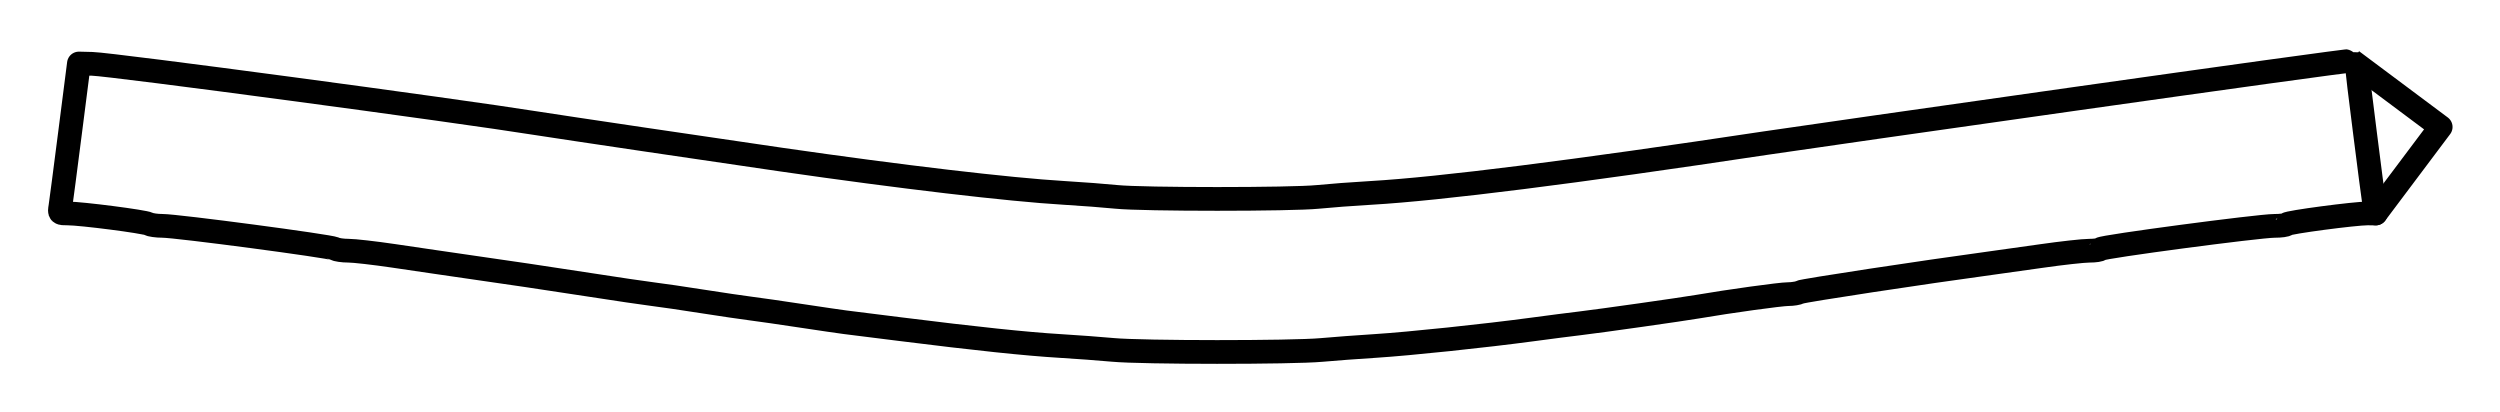 <?xml version="1.0" ?>
<svg xmlns="http://www.w3.org/2000/svg" xmlns:cc="http://creativecommons.org/ns#" xmlns:dc="http://purl.org/dc/elements/1.1/" xmlns:ev="http://www.w3.org/2001/xml-events" xmlns:inkscape="http://www.inkscape.org/namespaces/inkscape" xmlns:rdf="http://www.w3.org/1999/02/22-rdf-syntax-ns#" xmlns:sodipodi="http://sodipodi.sourceforge.net/DTD/sodipodi-0.dtd" xmlns:svg="http://www.w3.org/2000/svg" xmlns:xlink="http://www.w3.org/1999/xlink" baseProfile="full" height="17.366" id="svg1" inkscape:version="0.92.4 (5da689c313, 2019-01-14)" sodipodi:docname="e190-e2.svg" version="1.1" viewBox="0 0 105.378 17.366" width="105.378">
	<defs/>
	<path d="M 99.34,2.76 L 99.34,2.76 C 99.34,2.898 100.004,8.145 100.087,8.672 L 100.139,8.999" fill="none" id="path4467" inkscape:connector-curvature="0" sodipodi:nodetypes="cssc" stroke-width="1" style="color:#000000;clip-rule:nonzero;display:inline;overflow:visible;visibility:visible;opacity:1;isolation:auto;mix-blend-mode:normal;color-interpolation:sRGB;color-interpolation-filters:linearRGB;solid-color:#000000;solid-opacity:1;vector-effect:none;fill:none;fill-opacity:1;fill-rule:nonzero;stroke:#000000;stroke-width:1;stroke-linecap:round;stroke-linejoin:round;stroke-dasharray:none;stroke-dashoffset:0;stroke-opacity:1;marker:none;marker-start:none;marker-mid:none;marker-end:none;color-rendering:auto;image-rendering:auto;shape-rendering:auto;text-rendering:auto;enable-background:accumulate;"/>
	<path d="M 102.878,5.352 L 100.14,8.999 L 99.805,8.996 C 99.27,8.993 96.422,9.371 96.39,9.45 C 96.374,9.489 96.139,9.521 95.867,9.521 C 95.211,9.521 88.582,10.402 88.545,10.495 C 88.529,10.535 88.313,10.568 88.065,10.568 C 87.817,10.568 86.909,10.668 86.046,10.792 C 85.183,10.915 84.241,11.048 83.953,11.086 C 81.081,11.475 75.989,12.249 75.869,12.315 C 75.786,12.361 75.562,12.398 75.371,12.398 C 75.057,12.398 72.886,12.698 71.575,12.923 C 70.876,13.042 67.481,13.524 66.606,13.628 C 66.222,13.673 65.32,13.789 64.601,13.886 C 62.575,14.159 59.419,14.49 57.975,14.582 C 57.256,14.627 56.236,14.703 55.709,14.751 C 54.45,14.866 48.142,14.864 46.909,14.748 C 46.379,14.699 45.376,14.625 44.681,14.583 C 43.29,14.501 41.103,14.271 37.969,13.877 C 36.842,13.735 35.783,13.603 35.615,13.582 C 35.447,13.562 34.623,13.441 33.784,13.314 C 32.945,13.186 31.984,13.048 31.649,13.006 C 31.313,12.964 30.391,12.828 29.6,12.704 C 28.809,12.579 27.867,12.441 27.508,12.398 C 27.148,12.354 25.971,12.18 24.893,12.012 C 23.277,11.76 21.558,11.505 18.354,11.044 C 18.187,11.02 17.389,10.903 16.581,10.783 C 15.774,10.664 14.92,10.567 14.684,10.567 C 14.448,10.567 14.187,10.529 14.103,10.482 C 13.915,10.377 7.452,9.52 6.849,9.52 C 6.607,9.52 6.341,9.482 6.258,9.436 C 6.089,9.342 3.418,8.997 2.857,8.997 C 2.503,8.997 2.5,8.994 2.545,8.714 C 2.57,8.558 2.756,7.136 2.958,5.554 L 3.326,2.677 L 3.888,2.691 C 4.723,2.712 19.143,4.642 22.67,5.205 C 23.571,5.349 30.243,6.339 32.956,6.731 C 37.954,7.454 42.537,7.994 44.856,8.131 C 45.599,8.175 46.591,8.251 47.06,8.299 C 48.17,8.413 54.449,8.413 55.553,8.299 C 56.022,8.251 57.034,8.174 57.801,8.13 C 60.699,7.962 66.351,7.249 74.408,6.034 C 76.489,5.721 99.08,2.5 99.139,2.559 L 102.878,5.352" fill="none" id="path4481" inkscape:connector-curvature="0" sodipodi:nodetypes="ccccccscccsccccsccssccccsccscscscsccsscccsssc" stroke-width="1" style="color:#000000;clip-rule:nonzero;display:inline;overflow:visible;visibility:visible;opacity:1;isolation:auto;mix-blend-mode:normal;color-interpolation:sRGB;color-interpolation-filters:linearRGB;solid-color:#000000;solid-opacity:1;vector-effect:none;fill:none;fill-opacity:1;fill-rule:nonzero;stroke:#000000;stroke-width:1;stroke-linecap:round;stroke-linejoin:round;stroke-dasharray:none;stroke-dashoffset:0;stroke-opacity:1;marker:none;marker-start:none;marker-mid:none;marker-end:none;color-rendering:auto;image-rendering:auto;shape-rendering:auto;text-rendering:auto;enable-background:accumulate;"/>
</svg>
